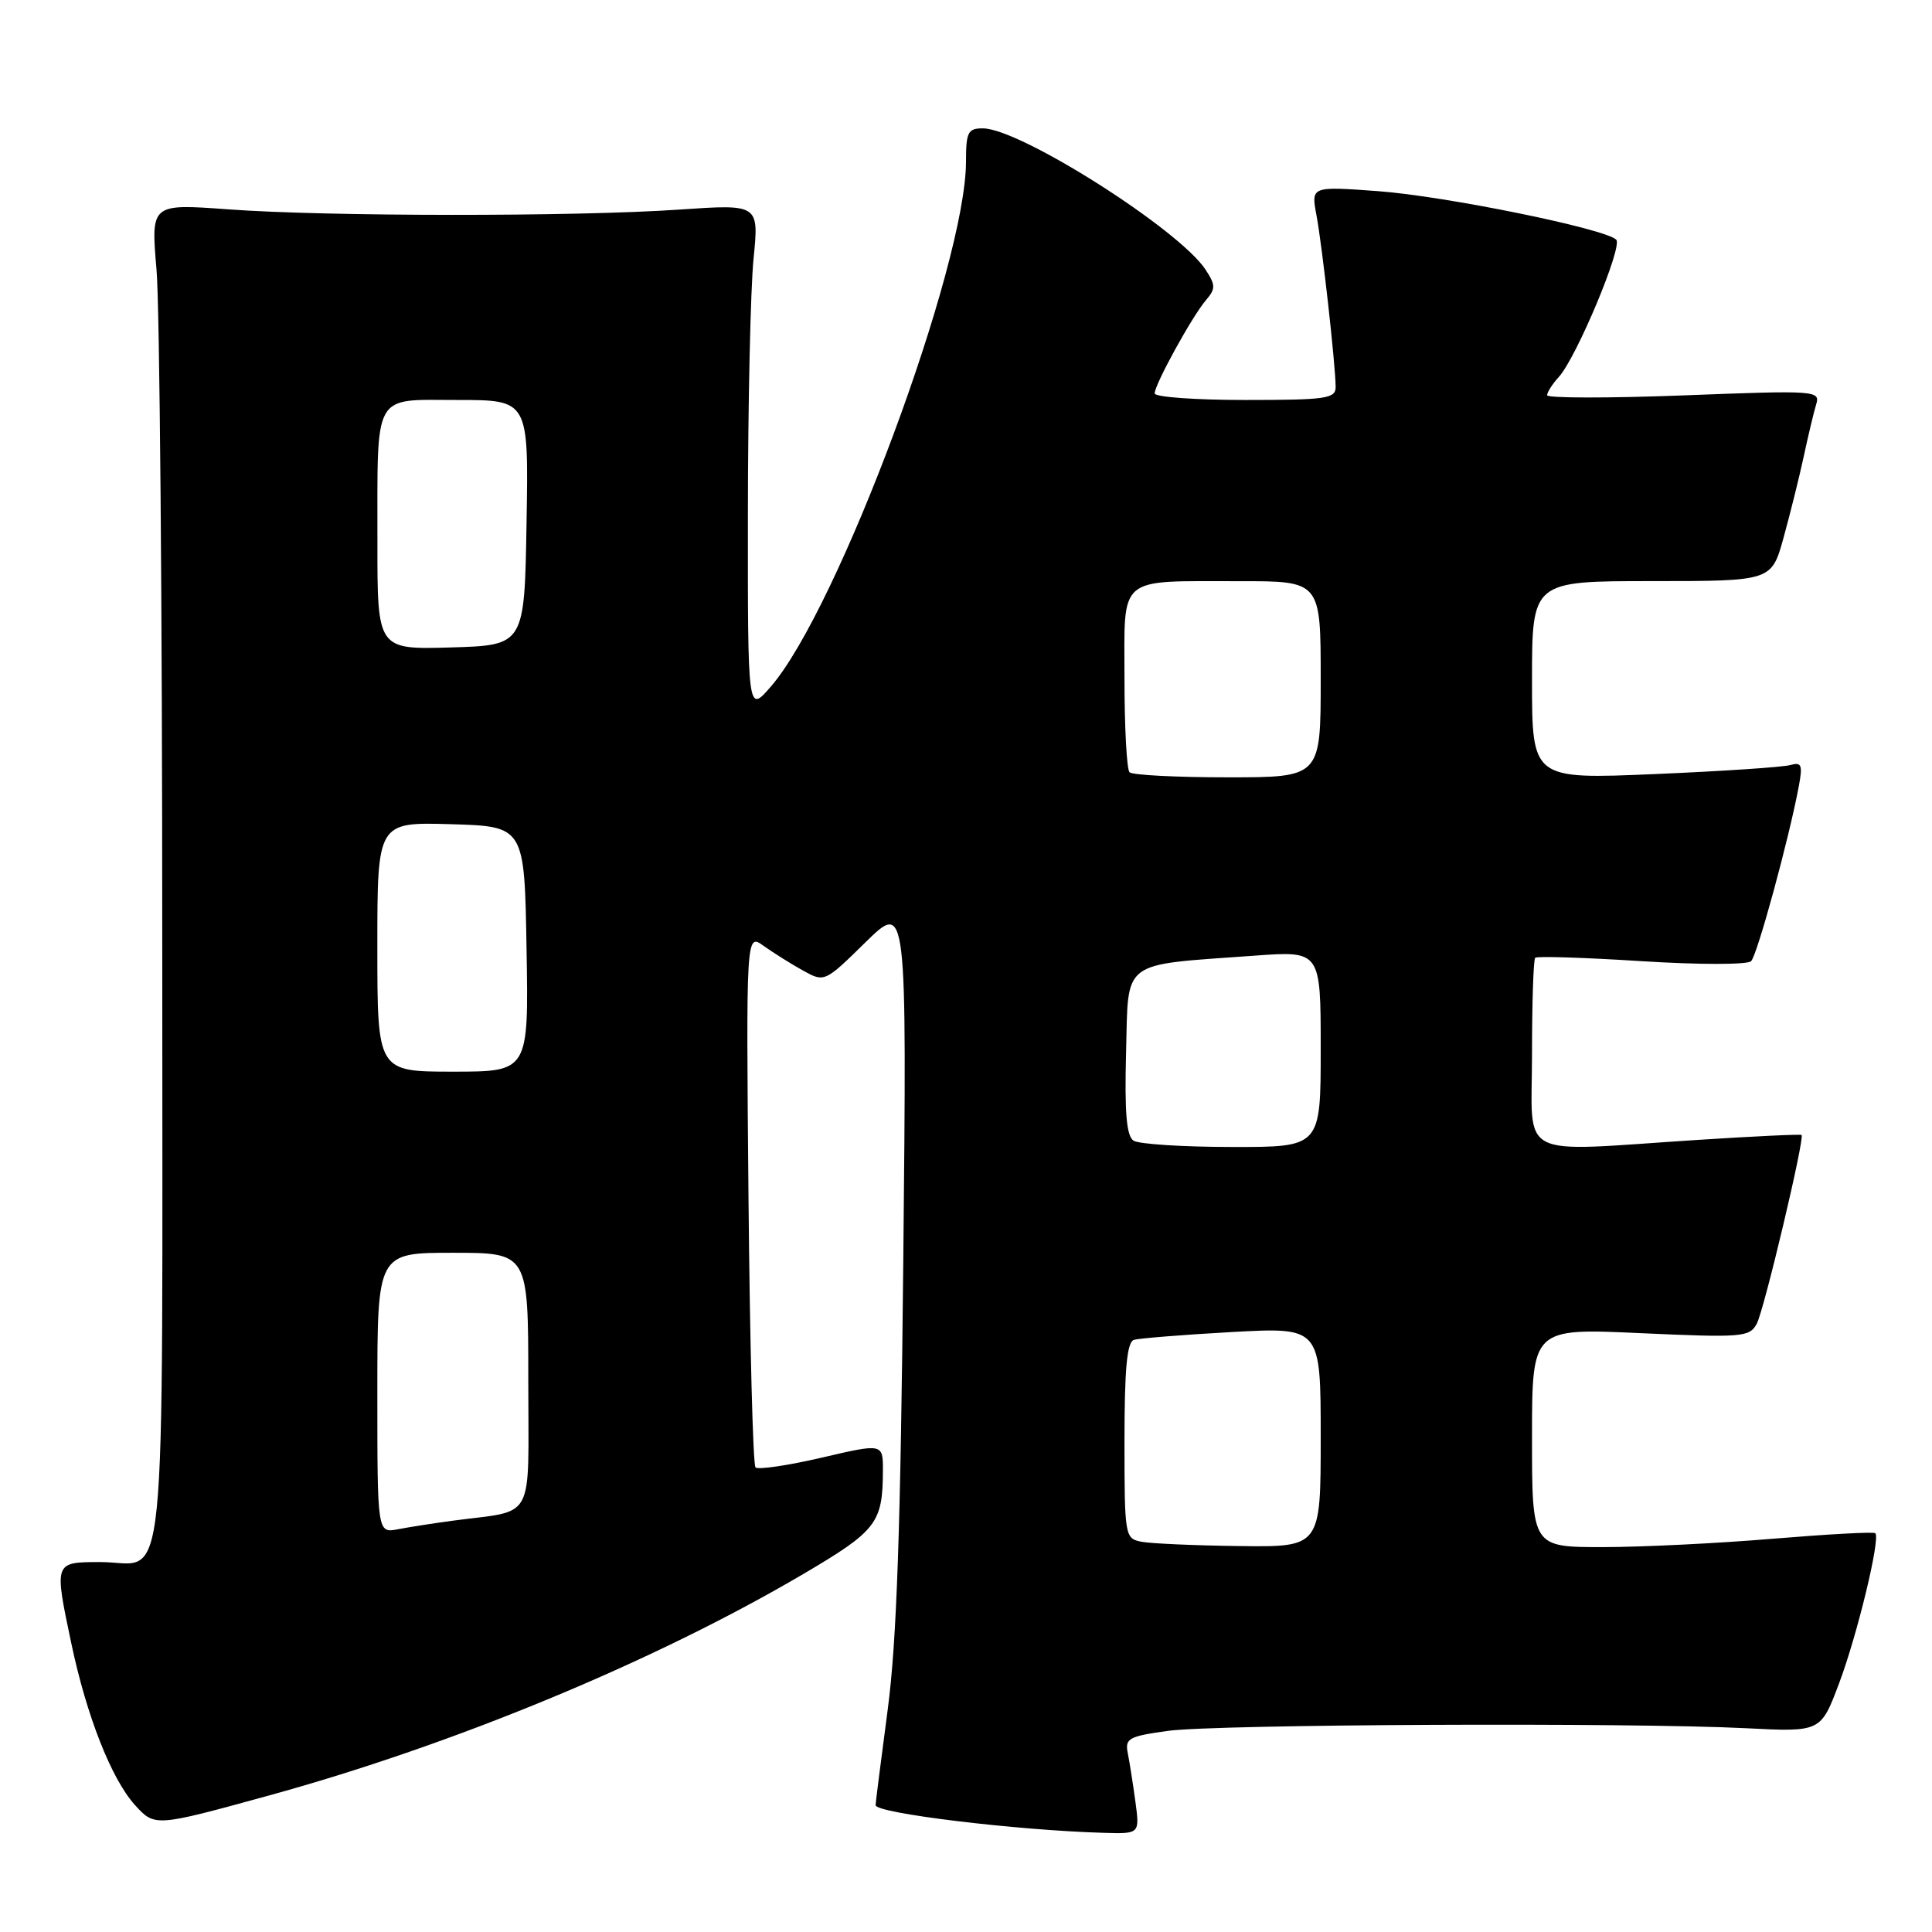 <?xml version="1.0" encoding="UTF-8" standalone="no"?>
<!DOCTYPE svg PUBLIC "-//W3C//DTD SVG 1.1//EN" "http://www.w3.org/Graphics/SVG/1.1/DTD/svg11.dtd" >
<svg xmlns="http://www.w3.org/2000/svg" xmlns:xlink="http://www.w3.org/1999/xlink" version="1.1" viewBox="0 0 256 256">
 <g >
 <path fill="currentColor"
d=" M 150.45 238.75 C 150.13 236.41 149.68 233.52 149.44 232.32 C 149.04 230.35 149.55 230.07 154.75 229.35 C 161.15 228.47 215.97 228.22 231.38 229.00 C 241.26 229.50 241.26 229.50 243.68 223.07 C 246.09 216.68 249.19 203.85 248.49 203.16 C 248.29 202.95 242.18 203.29 234.92 203.89 C 227.66 204.50 217.50 205.00 212.36 205.00 C 203.00 205.00 203.00 205.00 203.00 190.50 C 203.00 175.99 203.00 175.99 217.38 176.65 C 230.86 177.26 231.83 177.18 232.78 175.40 C 233.76 173.56 239.15 150.82 238.72 150.39 C 238.60 150.27 232.43 150.56 225.00 151.04 C 200.57 152.62 203.00 153.88 203.00 139.67 C 203.00 132.88 203.19 127.14 203.42 126.91 C 203.65 126.68 209.99 126.88 217.51 127.36 C 225.13 127.84 231.56 127.84 232.03 127.36 C 232.85 126.54 237.05 111.14 238.35 104.19 C 238.88 101.36 238.72 100.95 237.24 101.37 C 236.28 101.65 228.19 102.19 219.25 102.57 C 203.00 103.26 203.00 103.26 203.00 90.13 C 203.00 77.00 203.00 77.00 218.87 77.00 C 234.74 77.00 234.74 77.00 236.33 71.25 C 237.20 68.09 238.41 63.25 239.00 60.50 C 239.59 57.75 240.33 54.64 240.65 53.59 C 241.22 51.75 240.64 51.71 223.12 52.39 C 213.15 52.77 205.00 52.76 205.00 52.37 C 205.00 51.98 205.70 50.88 206.56 49.94 C 208.90 47.35 215.05 32.65 214.16 31.76 C 212.70 30.30 191.52 25.99 182.61 25.33 C 173.72 24.68 173.72 24.68 174.44 28.53 C 175.20 32.57 176.95 48.24 176.98 51.25 C 177.00 52.82 175.77 53.00 165.00 53.00 C 158.40 53.00 153.00 52.61 153.00 52.13 C 153.00 50.94 157.96 41.92 159.79 39.78 C 161.09 38.26 161.08 37.78 159.75 35.74 C 156.26 30.41 135.20 17.04 130.25 17.01 C 128.26 17.00 128.00 17.50 128.00 21.39 C 128.00 35.15 111.06 80.71 102.12 91.00 C 99.08 94.50 99.08 94.50 99.10 68.00 C 99.11 53.42 99.45 38.25 99.85 34.27 C 100.57 27.05 100.57 27.05 90.04 27.77 C 76.31 28.72 43.28 28.70 30.24 27.74 C 19.99 26.99 19.99 26.99 20.74 35.74 C 21.16 40.56 21.50 80.63 21.50 124.79 C 21.50 215.12 22.32 206.96 13.25 206.98 C 7.15 207.00 7.17 206.93 9.45 217.76 C 11.47 227.35 14.75 235.69 17.86 239.15 C 20.50 242.07 20.50 242.07 35.50 237.95 C 60.10 231.20 86.71 220.17 106.43 208.57 C 116.18 202.83 116.96 201.82 116.99 194.88 C 117.00 191.25 117.00 191.25 108.86 193.15 C 104.38 194.19 100.44 194.77 100.11 194.44 C 99.77 194.11 99.36 178.05 99.18 158.75 C 98.86 123.66 98.86 123.66 101.18 125.33 C 102.46 126.24 104.79 127.71 106.38 128.59 C 109.25 130.18 109.26 130.18 114.70 124.84 C 120.16 119.50 120.16 119.50 119.69 167.00 C 119.34 202.46 118.82 217.54 117.63 226.50 C 116.76 233.10 116.03 238.81 116.02 239.19 C 115.99 240.26 134.69 242.53 146.26 242.86 C 151.02 243.00 151.02 243.00 150.45 238.75 Z  M 151.25 204.29 C 149.05 203.87 149.00 203.55 149.00 190.90 C 149.00 181.41 149.33 177.83 150.25 177.54 C 150.94 177.33 156.79 176.86 163.25 176.50 C 175.00 175.86 175.00 175.86 175.00 190.43 C 175.00 205.00 175.00 205.00 164.25 204.86 C 158.34 204.79 152.49 204.53 151.25 204.29 Z  M 50.00 184.58 C 50.00 166.00 50.00 166.00 60.00 166.00 C 70.00 166.00 70.00 166.00 70.00 182.92 C 70.00 202.01 71.08 200.01 60.00 201.50 C 57.52 201.83 54.26 202.34 52.75 202.63 C 50.00 203.16 50.00 203.16 50.00 184.58 Z  M 150.21 151.15 C 149.27 150.55 149.00 147.49 149.21 139.44 C 149.54 127.01 148.32 127.93 166.25 126.63 C 175.00 125.99 175.00 125.99 175.00 138.99 C 175.00 152.00 175.00 152.00 163.25 151.98 C 156.79 151.98 150.92 151.60 150.21 151.15 Z  M 50.00 125.46 C 50.00 108.93 50.00 108.93 59.75 109.21 C 69.50 109.50 69.50 109.50 69.77 125.75 C 70.05 142.00 70.05 142.00 60.02 142.00 C 50.00 142.00 50.00 142.00 50.00 125.46 Z  M 149.67 102.33 C 149.30 101.97 149.00 96.39 149.00 89.95 C 149.00 76.09 147.89 77.03 164.25 77.01 C 175.00 77.00 175.00 77.00 175.00 90.00 C 175.00 103.00 175.00 103.00 162.67 103.00 C 155.88 103.00 150.03 102.70 149.67 102.33 Z  M 50.01 71.79 C 50.03 51.69 49.29 53.00 60.64 53.00 C 70.05 53.00 70.05 53.00 69.77 69.25 C 69.50 85.50 69.50 85.50 59.75 85.79 C 50.00 86.07 50.00 86.07 50.01 71.79 Z "/>
</g>
</svg>